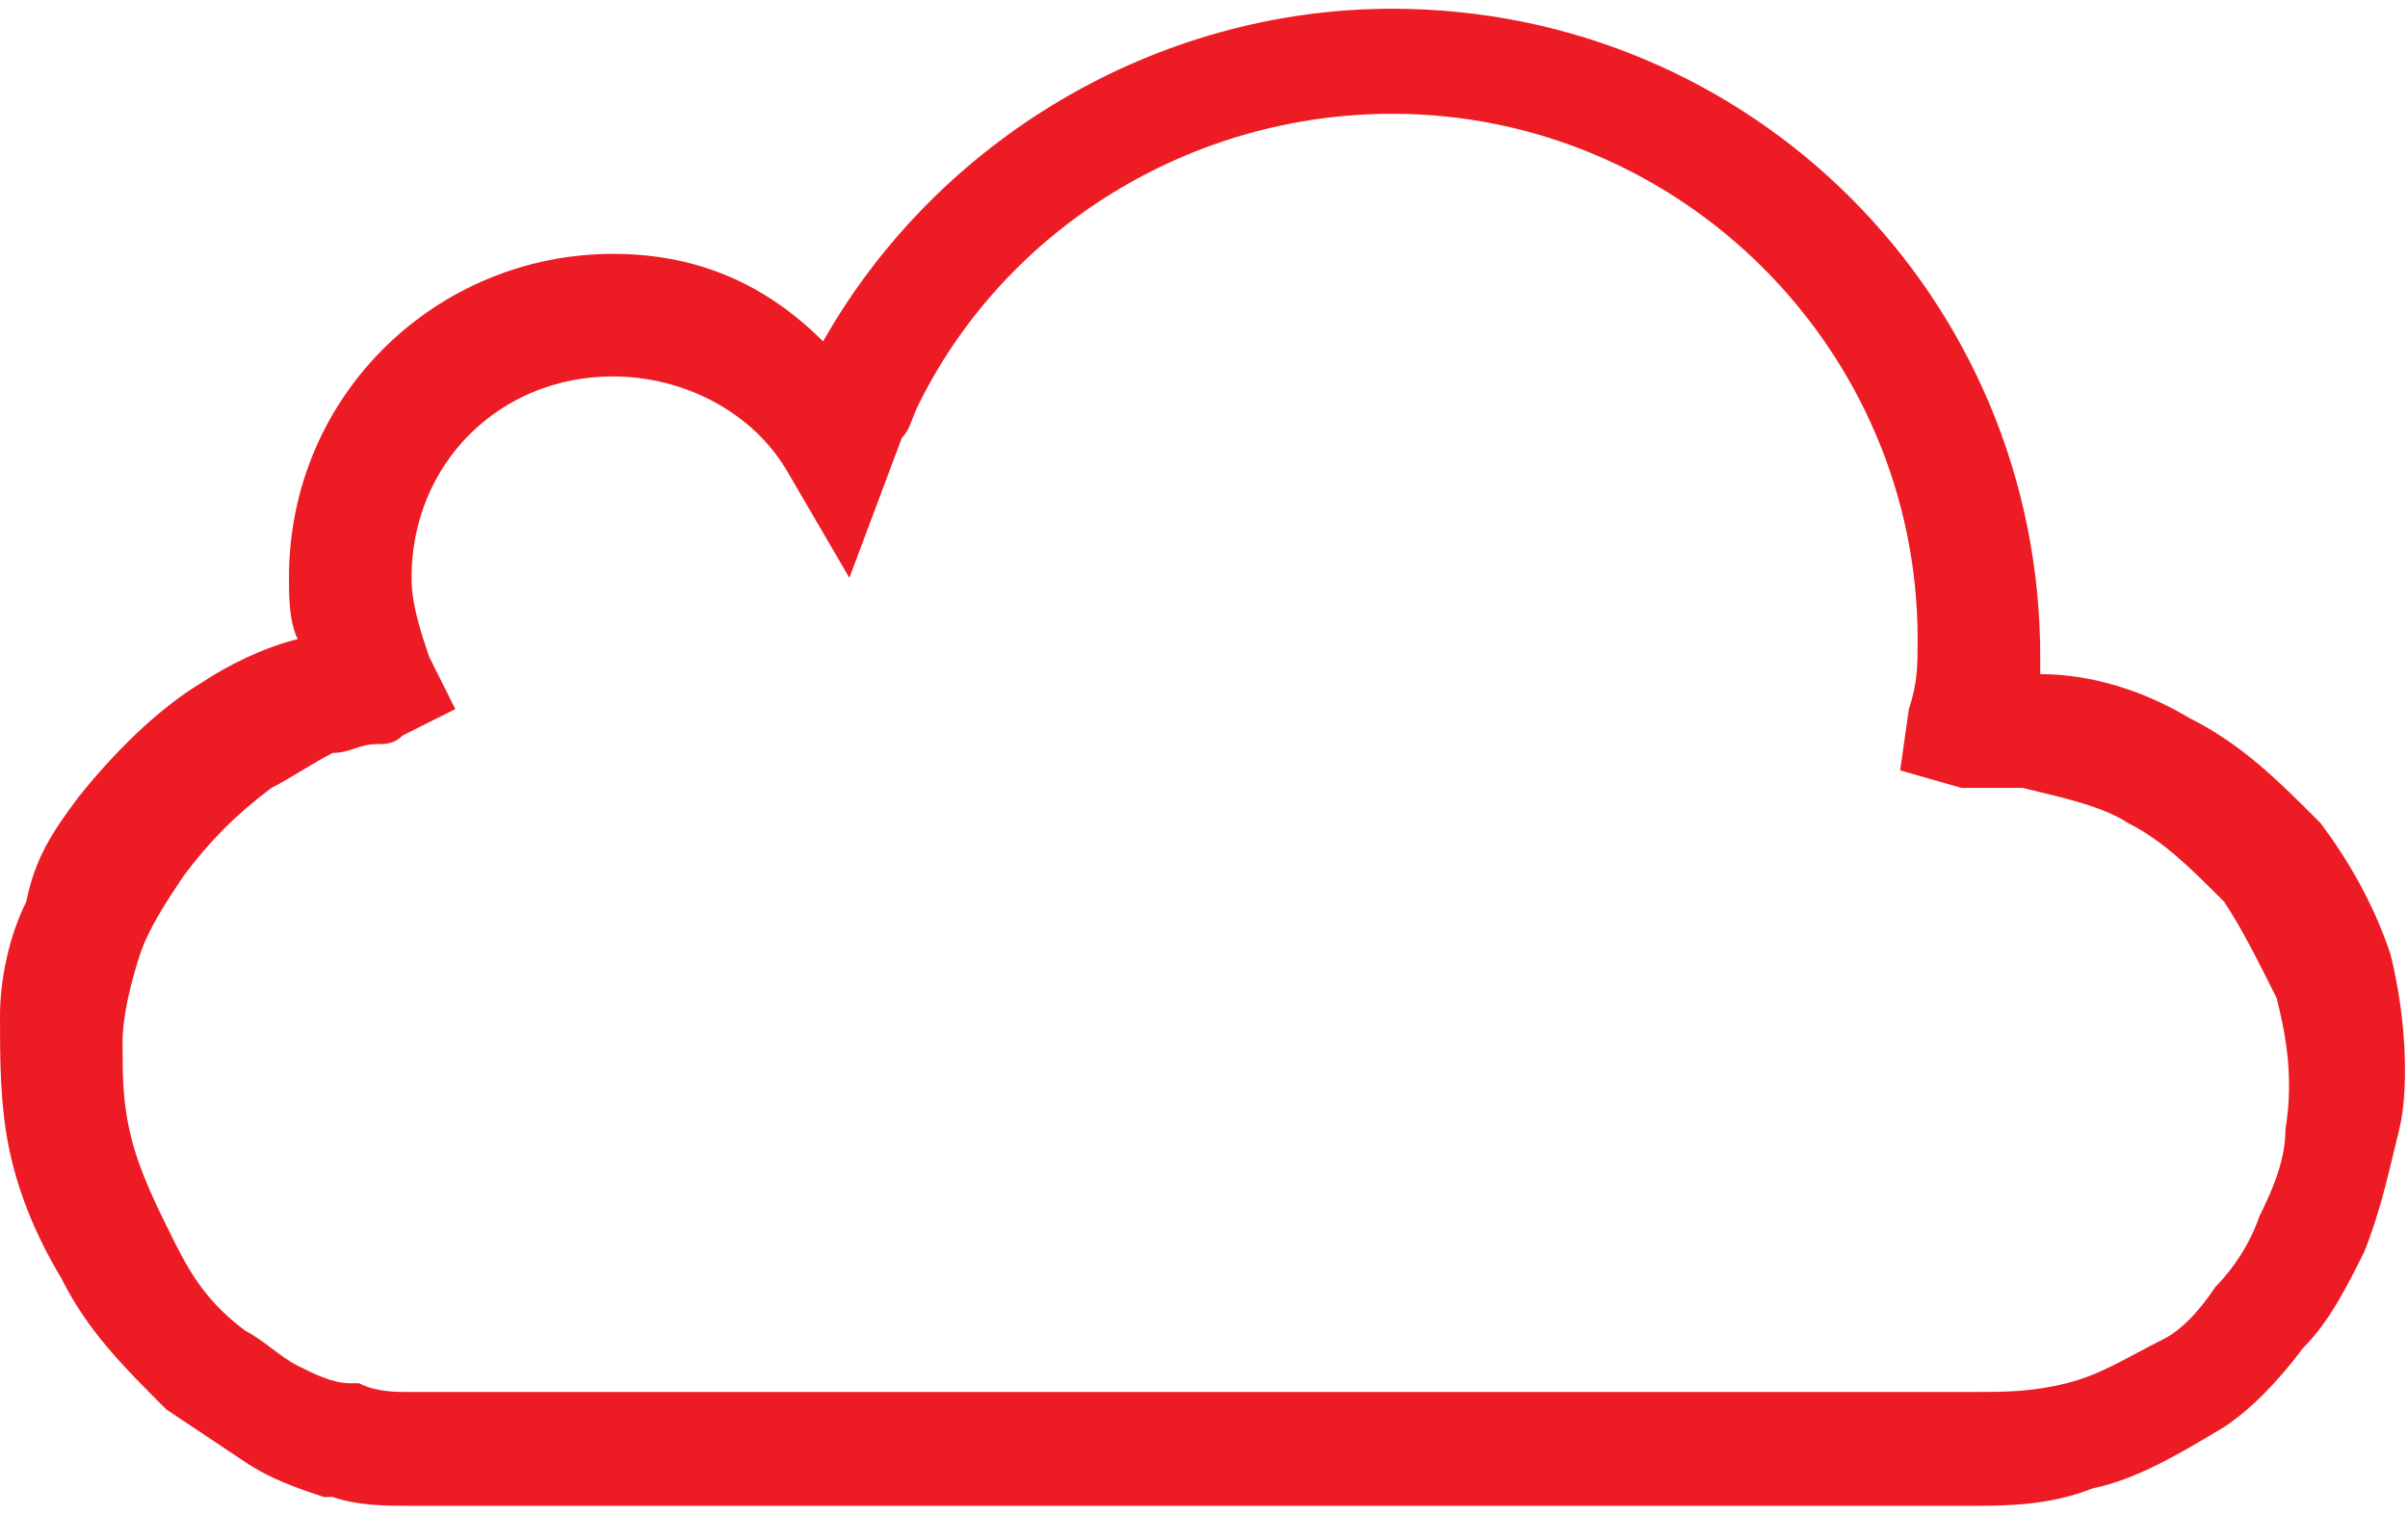 <svg width="62" height="39" viewBox="0 0 62 39" fill="none" xmlns="http://www.w3.org/2000/svg">
<g clip-path="url(#clip0)">
<path d="M61.549 24.571C61.098 23.219 60.422 22.092 59.745 21.19C58.618 20.063 57.716 19.161 56.364 18.485C55.236 17.808 53.884 17.358 52.531 17.358C52.531 17.132 52.531 16.907 52.531 16.907C52.531 7.664 45.091 0.225 35.847 0.225C29.76 0.225 24.124 3.606 21.193 8.791C19.614 7.213 17.811 6.537 15.782 6.537C11.273 6.537 7.44 10.144 7.44 14.878C7.44 15.329 7.44 16.005 7.665 16.456C6.764 16.681 5.862 17.132 5.185 17.583C4.058 18.259 2.931 19.387 2.029 20.514C1.353 21.415 0.902 22.092 0.676 23.219C0.225 24.121 0 25.248 0 26.149C0 27.277 0 28.404 0.225 29.531C0.451 30.658 0.902 31.785 1.578 32.913C2.255 34.265 3.156 35.167 4.284 36.294C4.96 36.745 5.636 37.196 6.313 37.647C6.989 38.097 7.665 38.323 8.342 38.548H8.567C9.244 38.774 9.92 38.774 10.596 38.774H35.847C40.807 38.774 45.767 38.774 50.727 38.774C51.629 38.774 52.756 38.774 53.884 38.323C55.011 38.097 56.138 37.421 57.266 36.745C57.942 36.294 58.618 35.618 59.294 34.716C59.971 34.04 60.422 33.138 60.873 32.236C61.324 31.109 61.549 29.982 61.775 29.08C62 28.178 62 26.375 61.549 24.571ZM27.055 35.843C21.644 35.843 16.007 35.843 10.596 35.843C10.146 35.843 9.695 35.843 9.244 35.618H9.018C8.567 35.618 8.116 35.392 7.665 35.167C7.215 34.941 6.764 34.49 6.313 34.265C5.411 33.589 4.96 32.913 4.509 32.011C4.058 31.109 3.607 30.207 3.382 29.305C3.156 28.404 3.156 27.727 3.156 26.826C3.156 26.149 3.382 25.248 3.607 24.571C3.833 23.895 4.284 23.219 4.735 22.543C5.411 21.641 6.087 20.965 6.989 20.288C7.44 20.063 8.116 19.612 8.567 19.387C9.018 19.387 9.244 19.161 9.695 19.161C9.92 19.161 10.146 19.161 10.371 18.936L11.724 18.259L11.047 16.907C10.822 16.23 10.596 15.554 10.596 14.878C10.596 11.947 12.851 9.693 15.782 9.693C17.585 9.693 19.389 10.595 20.291 12.173L21.869 14.878L23.222 11.271C23.447 11.045 23.447 10.82 23.673 10.369C25.927 5.86 30.662 2.93 35.847 2.93C43.287 2.93 49.374 9.017 49.374 16.456C49.374 17.132 49.374 17.583 49.149 18.259L48.924 19.837L50.502 20.288C50.502 20.288 50.727 20.288 50.953 20.288H51.178C51.404 20.288 51.855 20.288 52.08 20.288C52.982 20.514 54.109 20.739 54.785 21.19C55.687 21.641 56.364 22.317 57.266 23.219C57.716 23.895 58.167 24.797 58.618 25.699C58.844 26.6 59.069 27.727 58.844 29.08C58.844 29.756 58.618 30.433 58.167 31.334C57.942 32.011 57.491 32.687 57.04 33.138C56.589 33.814 56.138 34.265 55.687 34.49C54.785 34.941 54.109 35.392 53.207 35.618C52.306 35.843 51.629 35.843 50.727 35.843C47.346 35.843 43.964 35.843 40.356 35.843H27.055Z" fill="#ED1C24"/>
</g>
<defs>
<clipPath id="clip0">
<rect width="62" height="39" fill="white"/>
</clipPath>
</defs>
</svg>
